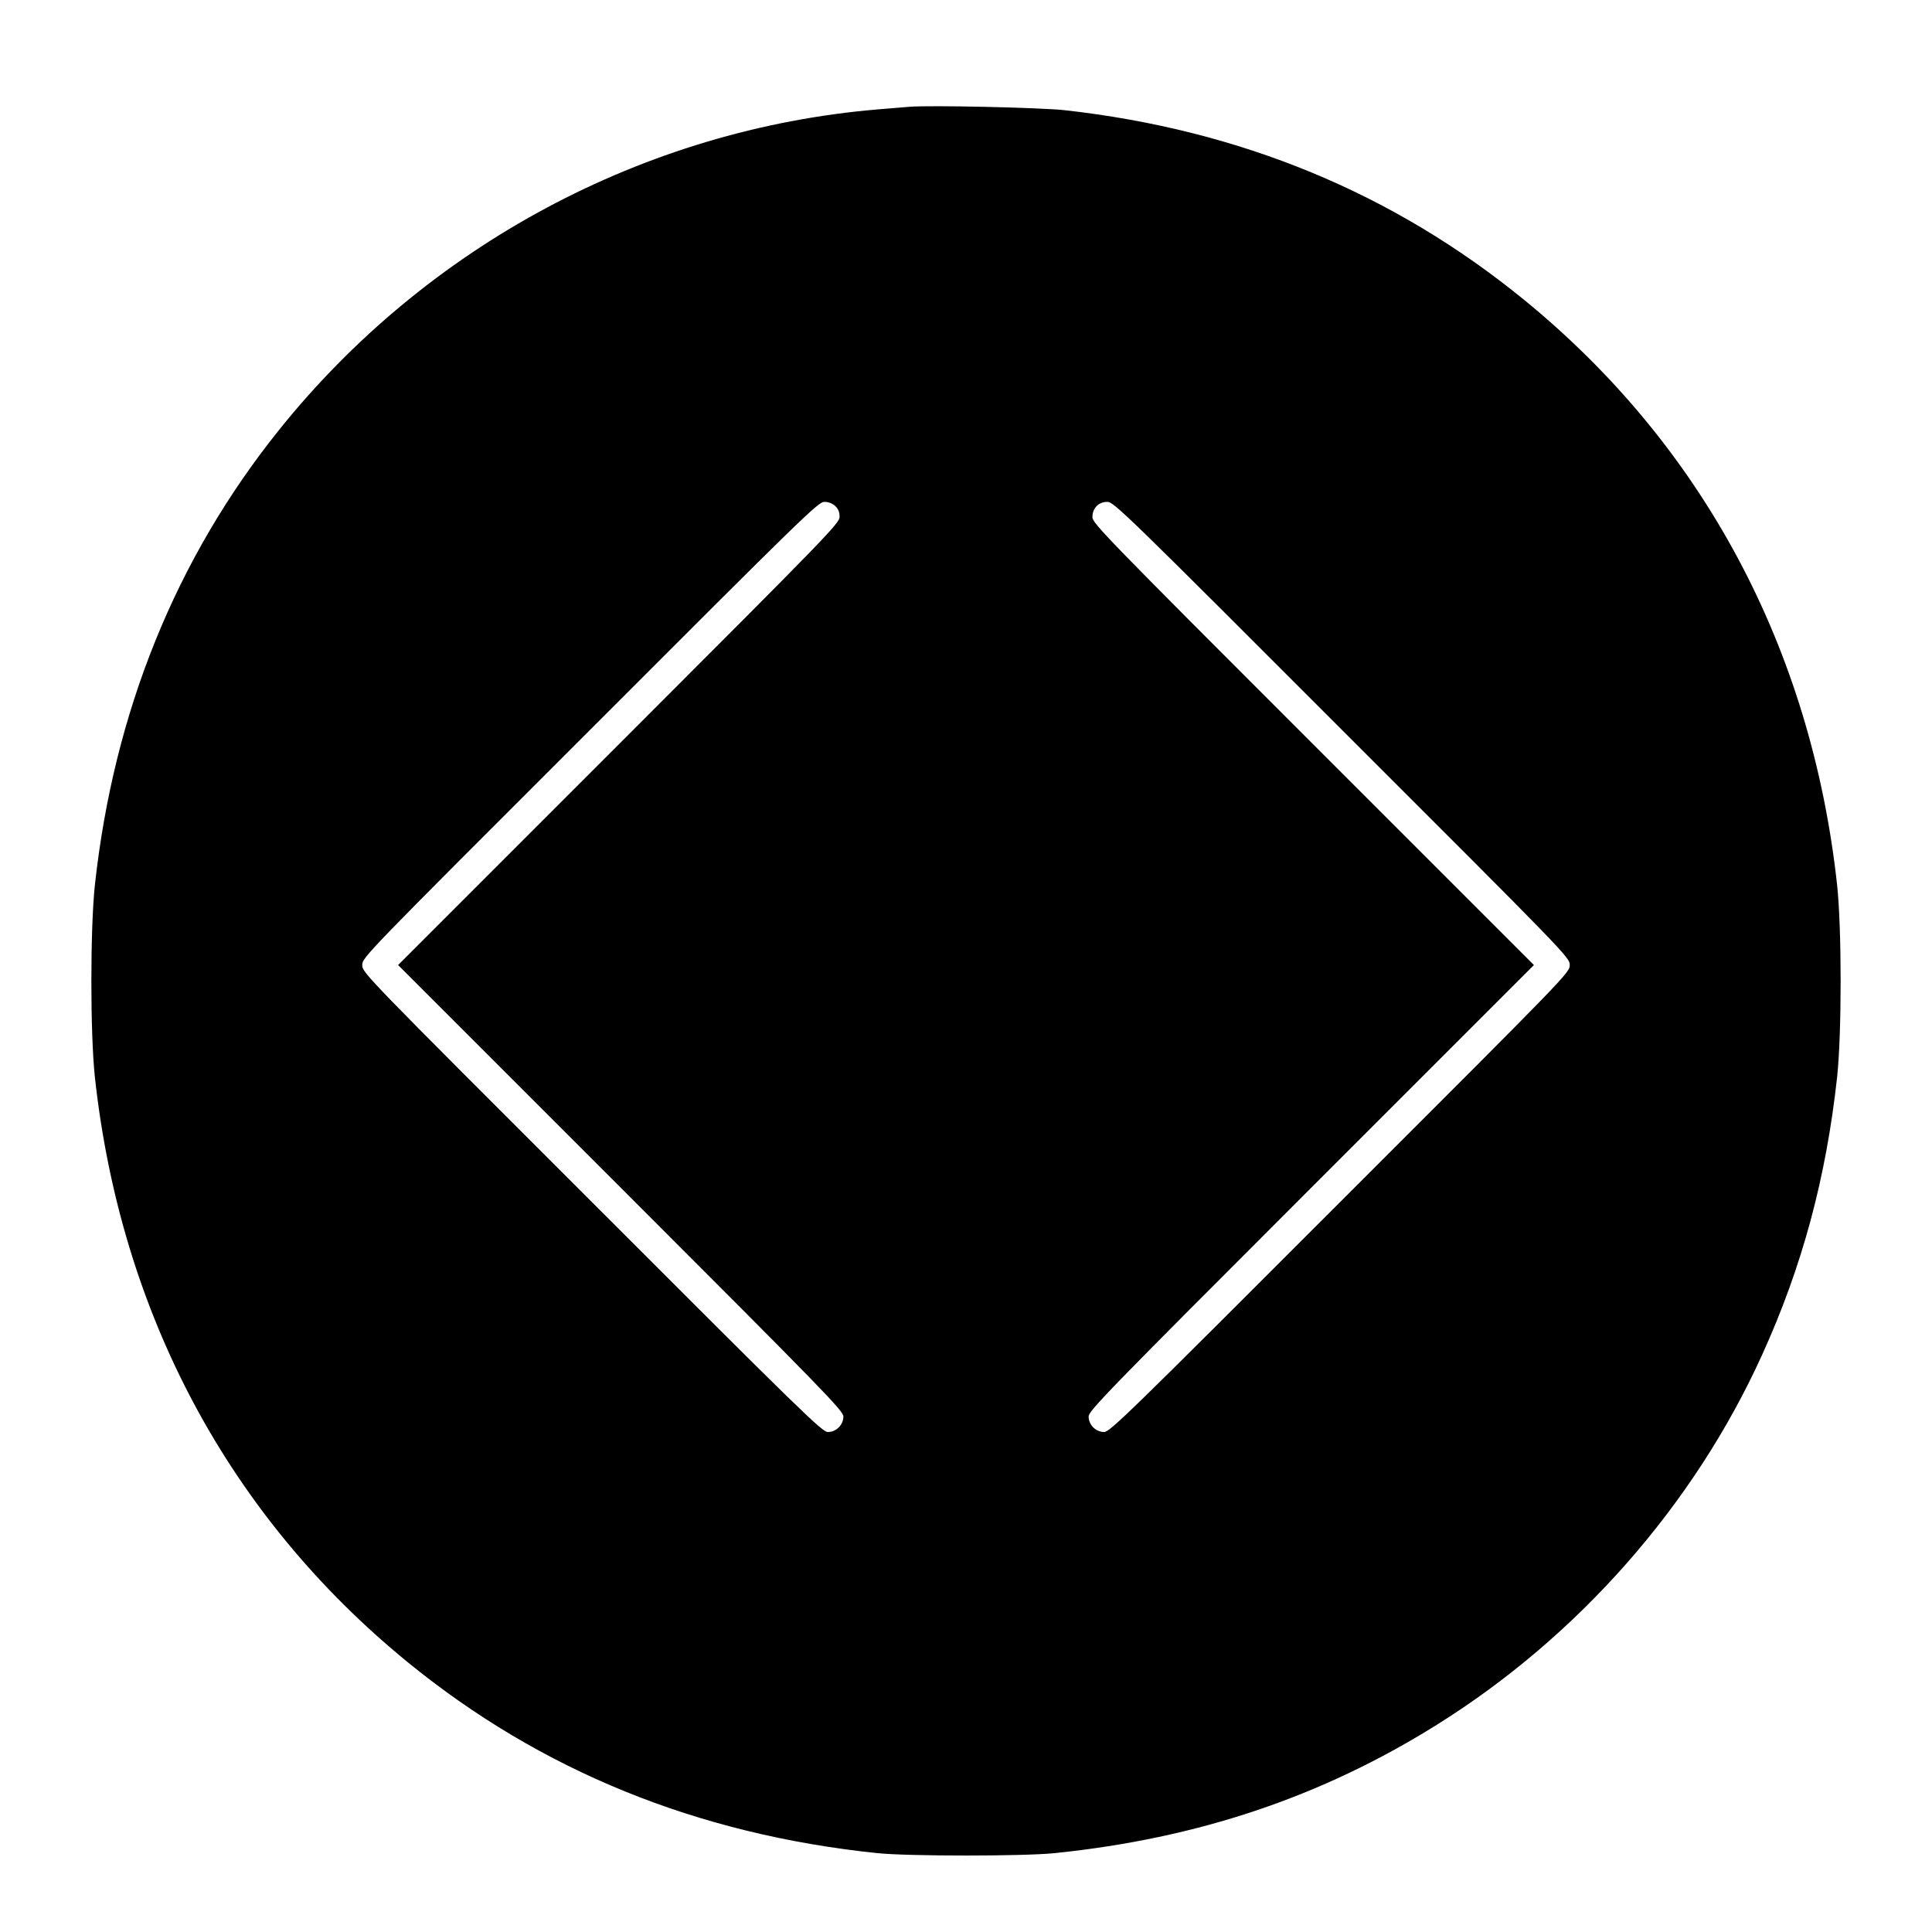 <svg version="1" xmlns="http://www.w3.org/2000/svg" width="1365.333" height="1365.333" viewBox="0 0 1024 1024"><path d="M482 56.6c-2.5.2-10.1.8-17 1.4-123.6 10.5-238.9 72.3-317.2 170-54.6 68.1-87.5 149.4-97.5 241-2.5 23.3-2.5 78.7 0 102C64 696.3 121.4 803.7 216.1 881c70.6 57.6 153.5 91.3 248.9 101.2 16.6 1.7 77.4 1.7 94 0 75.9-7.8 141.4-29.8 202.5-68C836.6 867.3 897.9 797.6 934 718c21.2-46.7 33.8-93.4 39.7-147 2.5-23.3 2.5-78.7 0-102-13.7-125.3-71.1-232.7-165.8-310-69.4-56.7-150.6-90.2-243.6-100.6-13-1.4-71.3-2.7-82.3-1.8zm-39.3 211.6c1.6 1.5 2.3 3.3 2.3 5.7 0 3.4-5.4 9-117 120.6l-117 117 118 118c108.8 108.8 118 118.3 118 121.3 0 4.4-3.8 8.2-8.2 8.2-3 0-12.7-9.4-125-121.8C192.8 516.3 192 515.5 192 511.5s.8-4.8 120.8-124.7C426.2 273.3 433.7 266 436.9 266c2.2 0 4.3.8 5.8 2.2zm268.5 118.6C831.2 506.7 832 507.5 832 511.5s-.8 4.8-121.8 125.7C597.9 749.6 588.2 759 585.2 759c-4.4 0-8.2-3.8-8.2-8.2 0-3 9.2-12.5 118-121.3l118-118-117-117C586.2 284.7 579 277.3 579 274.1c0-4.8 3.3-8.1 7.9-8.1 3.4 0 9.1 5.5 124.3 120.8z"/></svg>
